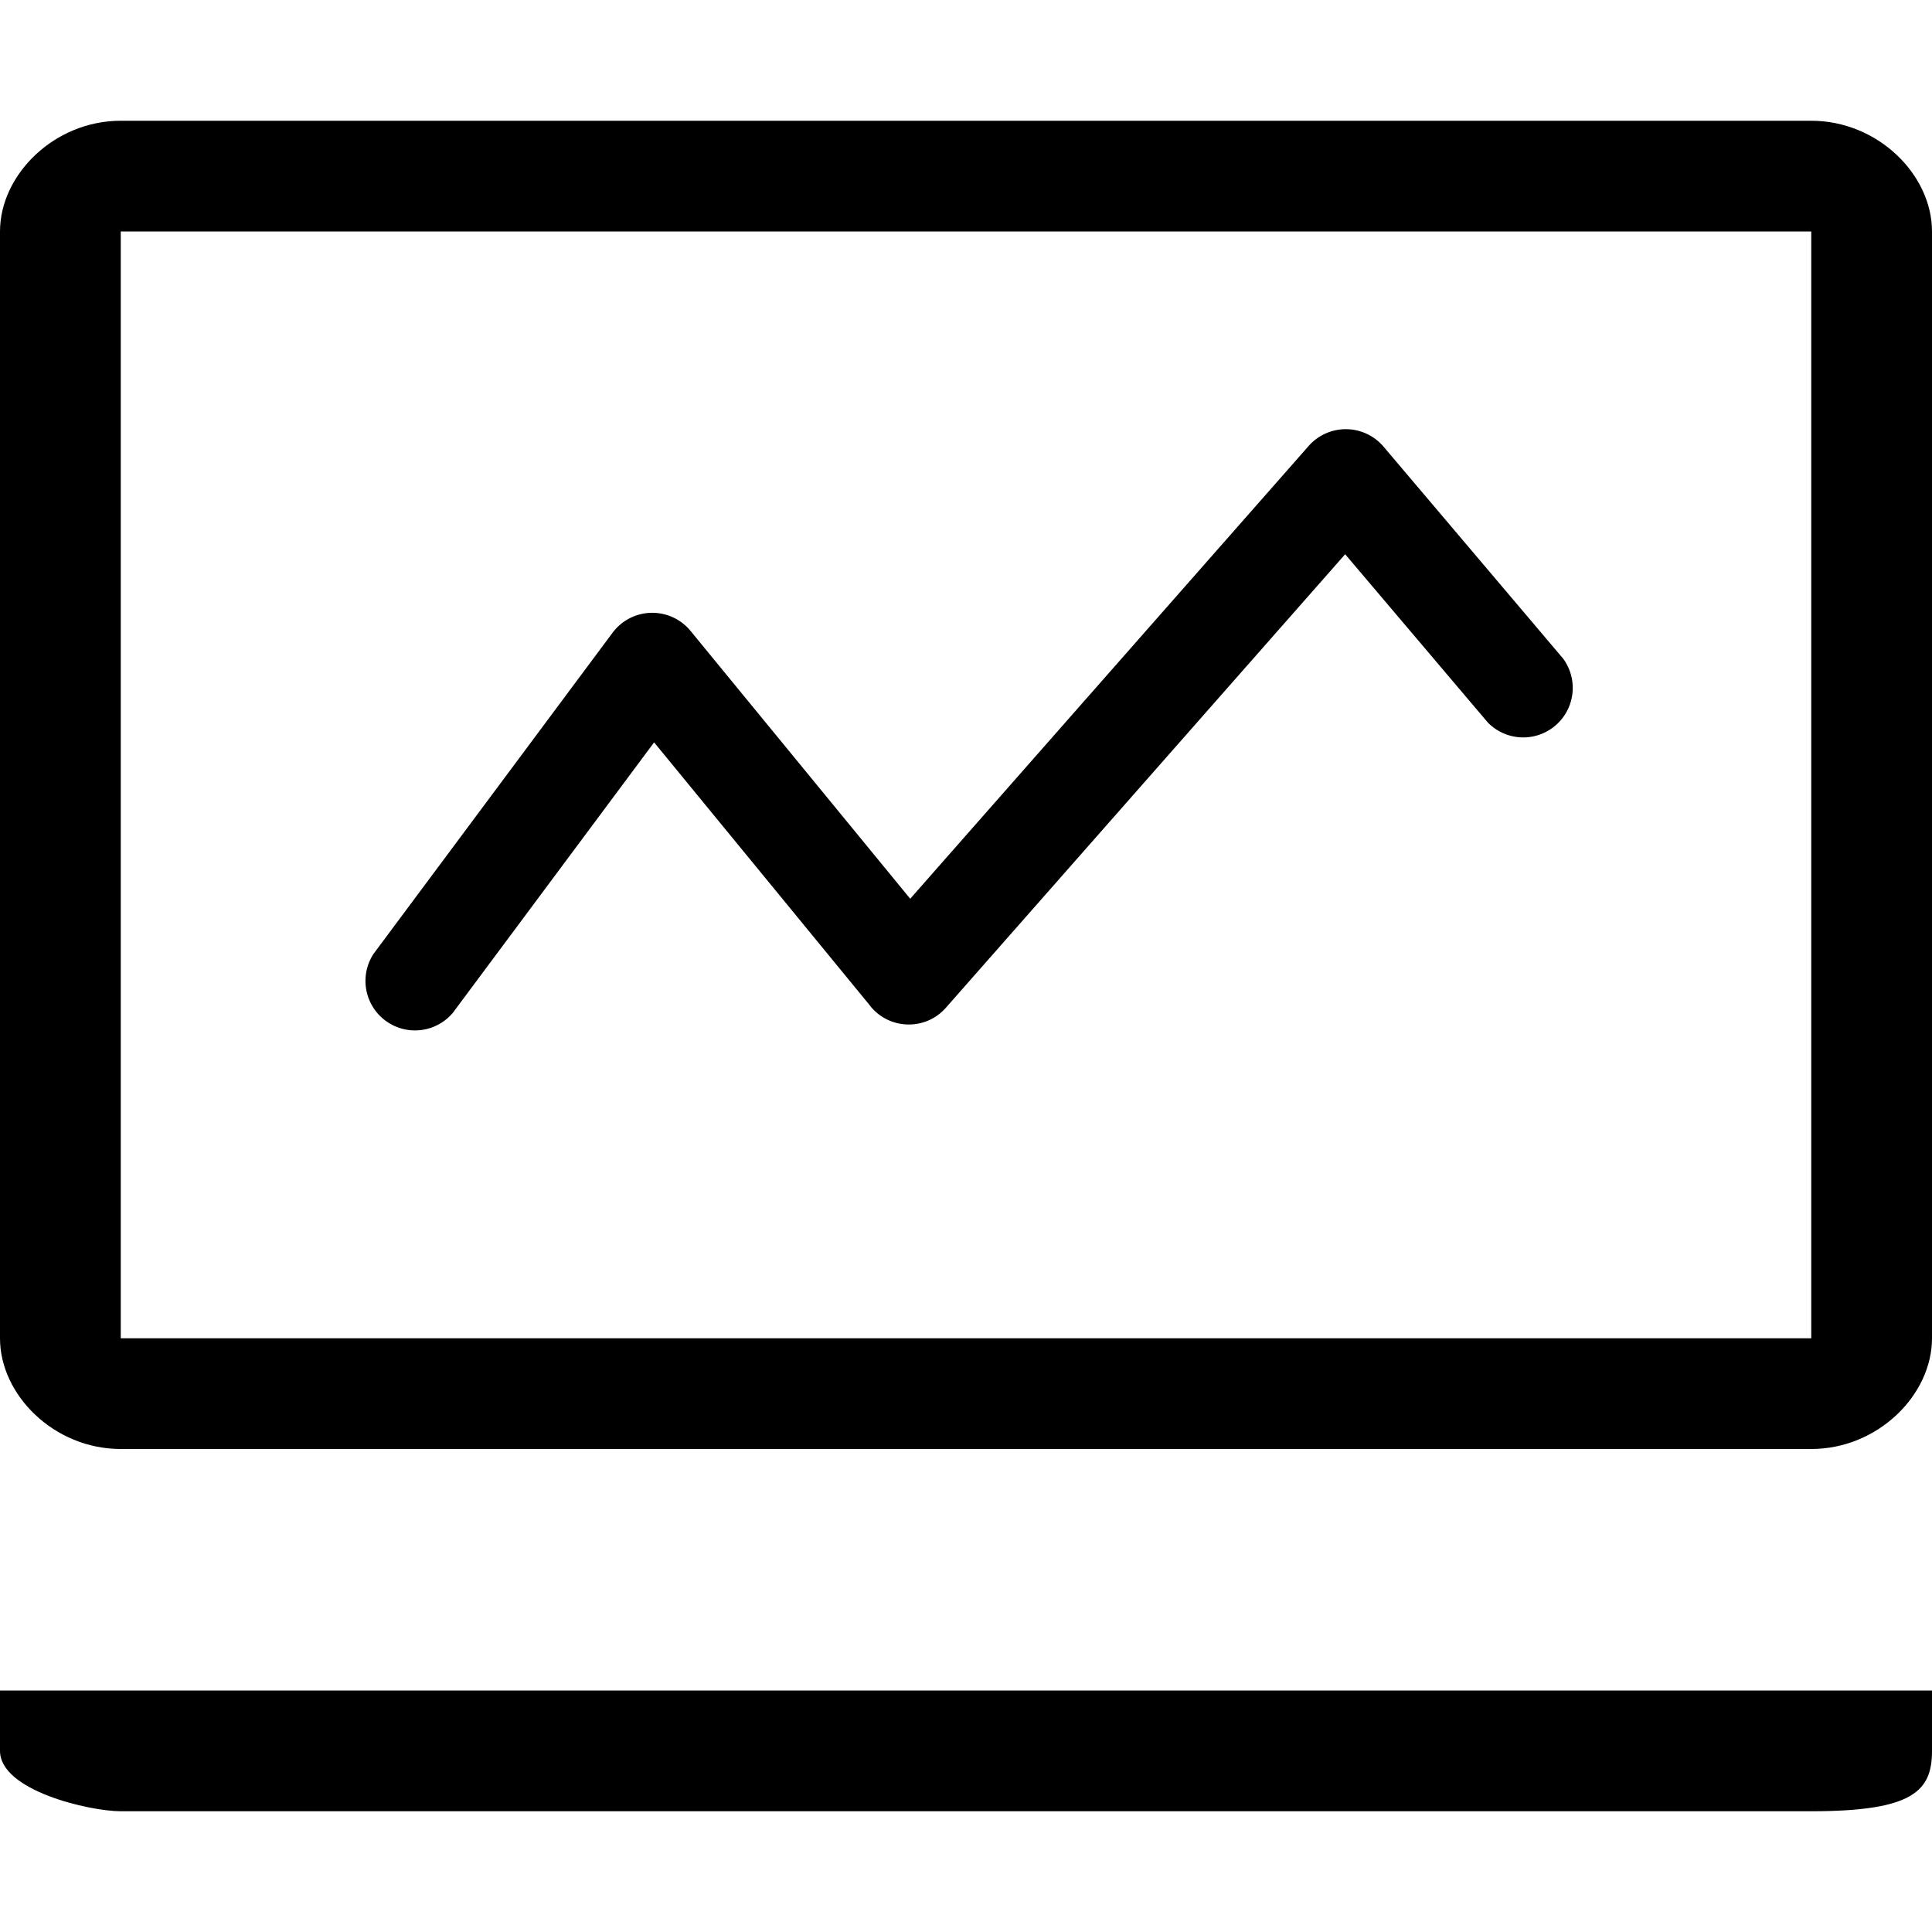 <svg t="1567567355105" class="icon" viewBox="0 0 1024 1024" version="1.1" xmlns="http://www.w3.org/2000/svg" p-id="2401" width="32" height="32"><path d="M1024 122.688C1024 92.608 995.328 64 960 64H64C28.672 64 0 92.672 0 122.688v586.624C0 739.392 28.672 768 64 768h896c35.328 0 64-28.672 64-58.688V122.688z m-64 586.624H64V122.688h896v586.624zM0 928c0 21.12 47.552 32 64 32h896c54.208 0 64-10.88 64-32v-32H0v32z" p-id="2402"></path><path d="M461.44 533.44c10.24 12.48 29.312 12.8 39.936 0.64L712.96 293.76l75.584 89.152a26.24 26.24 0 0 0 39.936-33.856l-95.168-112.32a26.24 26.24 0 0 0-39.68-0.384l-211.2 240-116.48-142.016a26.24 26.24 0 0 0-41.28 1.024L197.952 505.6A26.24 26.24 0 0 0 240 536.832l106.688-143.36L461.44 533.376z" p-id="2403"></path></svg>